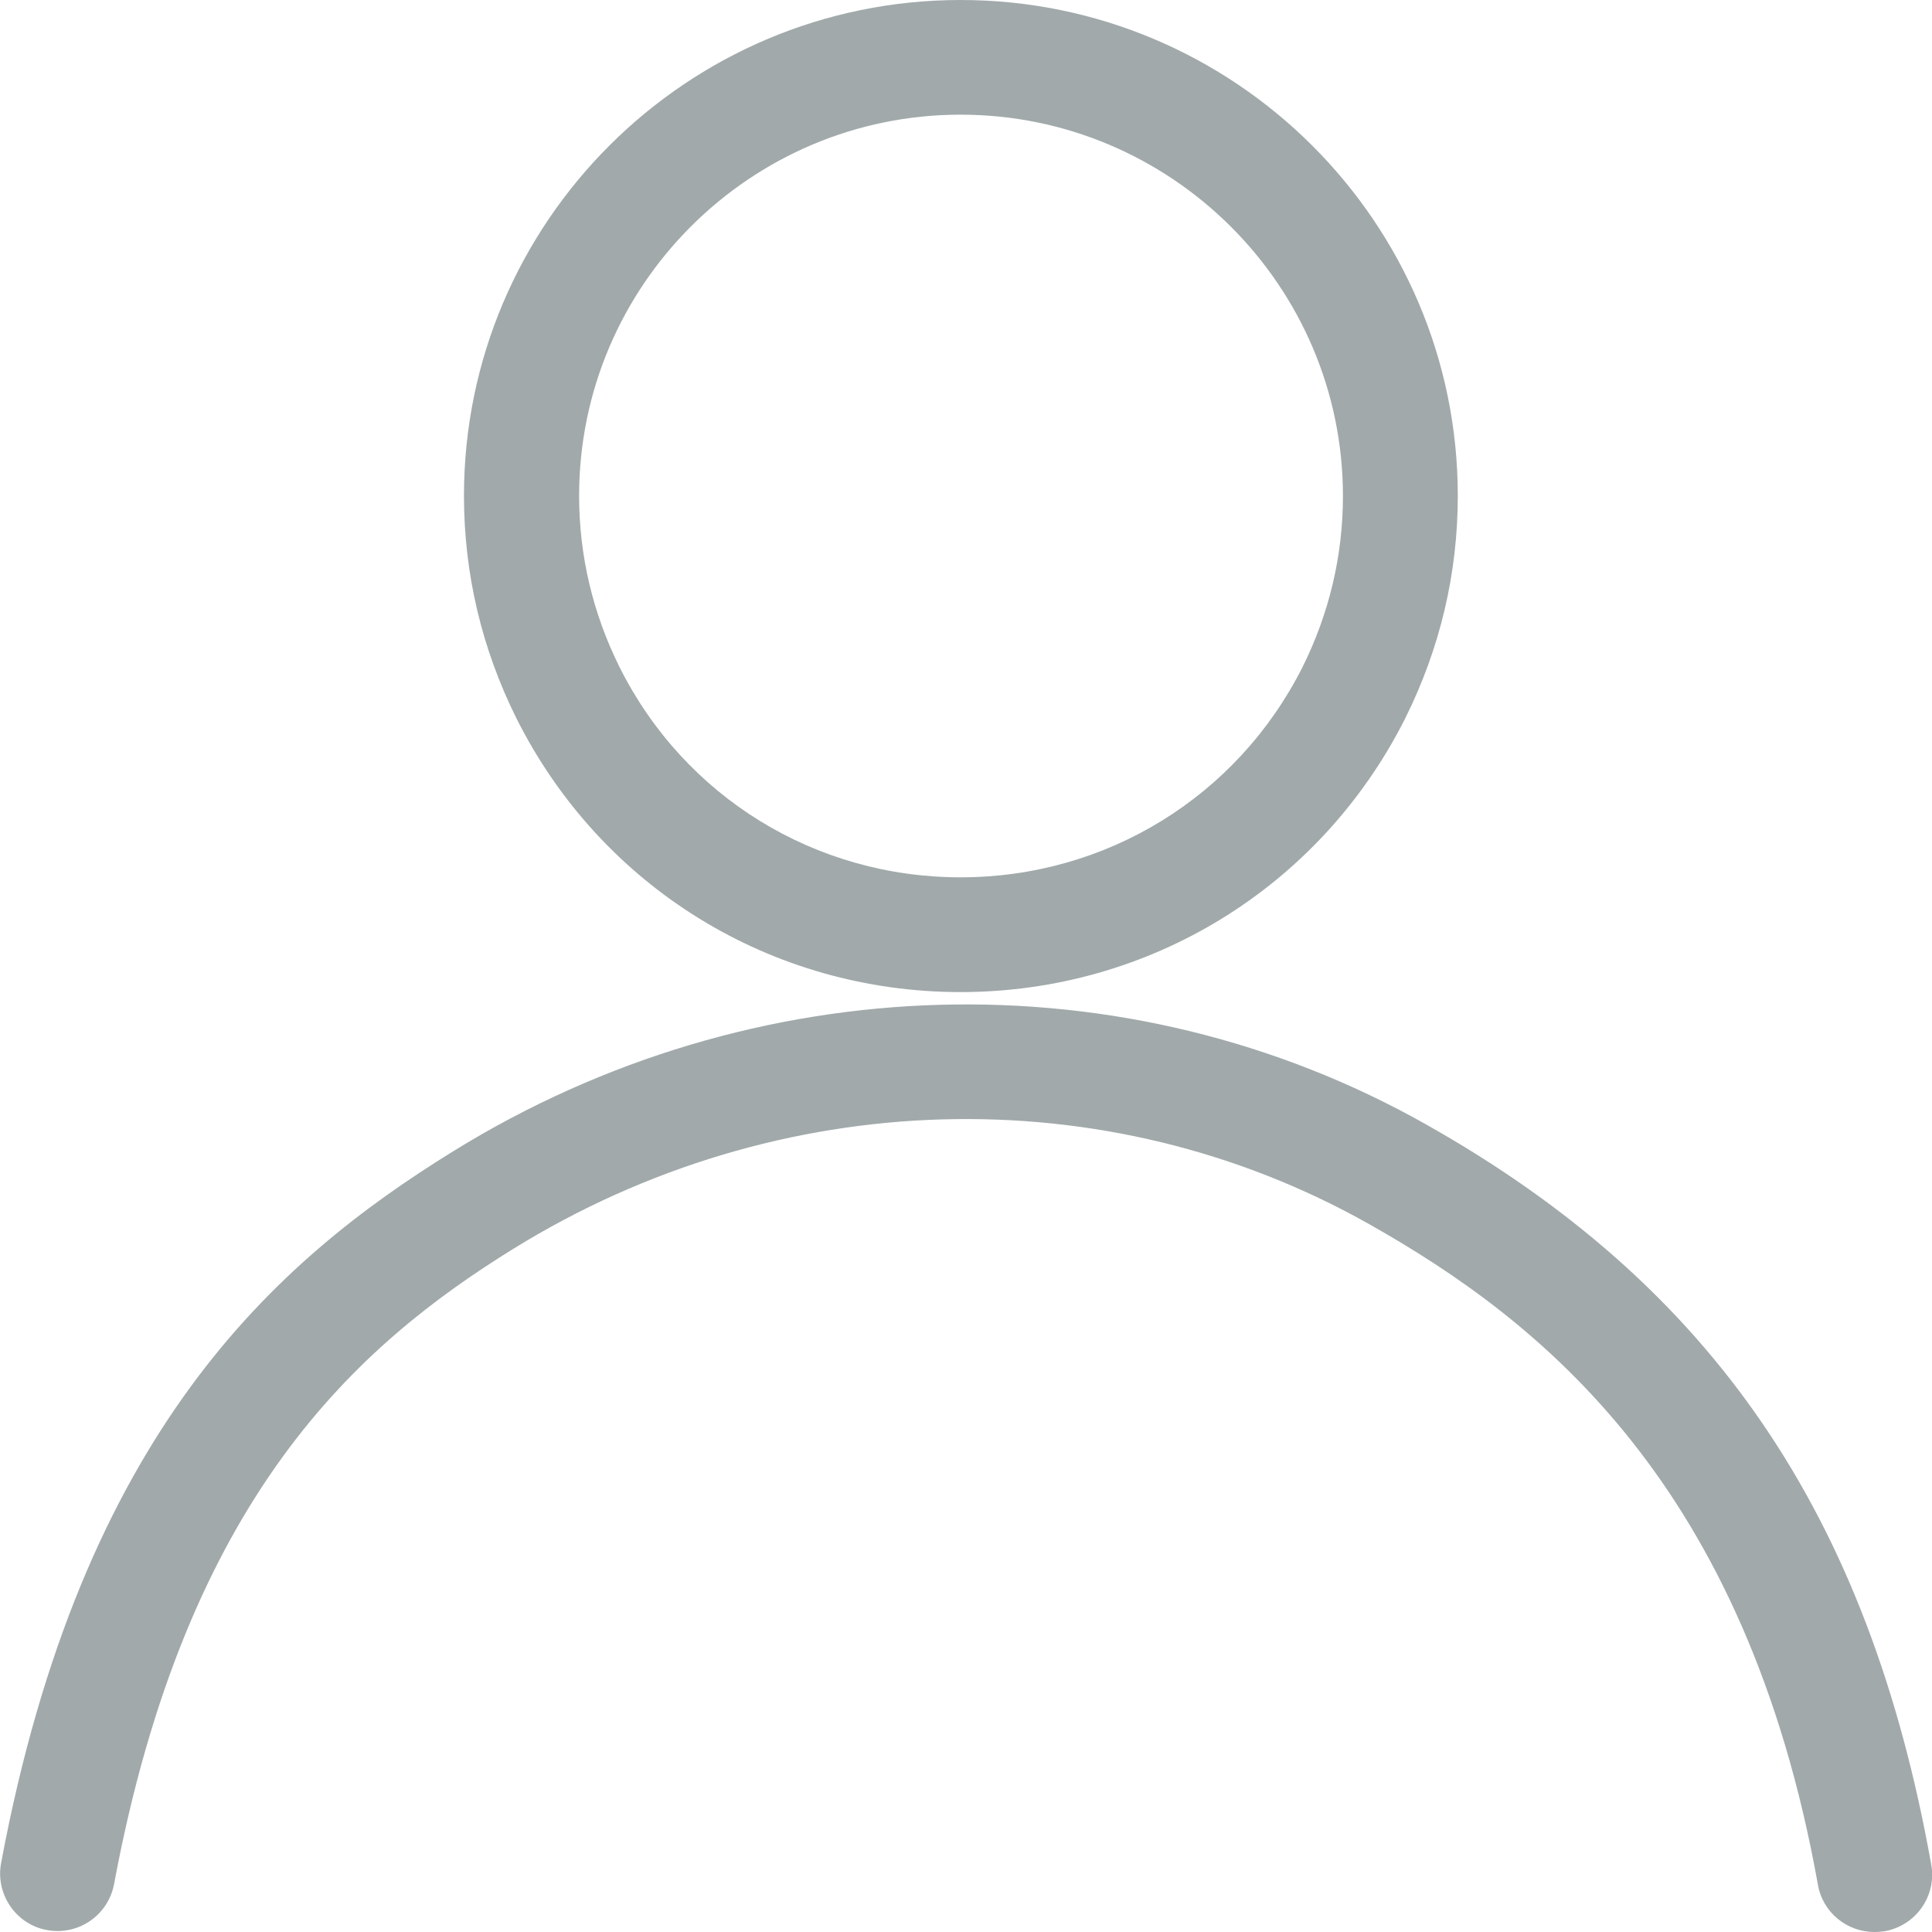 <svg width="20" height="20" viewBox="0 0 20 20" fill="none" xmlns="http://www.w3.org/2000/svg">
<g clip-path="url(#clip0)">
<path d="M9.944 10.27C7.985 10.27 6.225 9.186 5.348 7.44C4.987 6.716 4.803 5.939 4.803 5.132C4.803 2.302 7.109 0 9.944 0C12.782 0 15.091 2.302 15.091 5.132C15.091 5.939 14.906 6.716 14.545 7.44C13.664 9.186 11.9 10.27 9.944 10.27ZM9.944 1.187C7.767 1.187 5.995 2.956 5.995 5.132C5.995 5.755 6.138 6.353 6.415 6.909C7.087 8.25 8.438 9.082 9.944 9.082C11.45 9.082 12.804 8.25 13.482 6.909C13.759 6.353 13.902 5.755 13.902 5.135C13.902 2.959 12.124 1.187 9.944 1.187Z" fill="#A1A9AA"/>
<path d="M19.404 20C19.121 20 18.869 19.799 18.819 19.511C18.075 15.351 15.945 13.672 14.173 12.672C11.45 11.136 8.058 11.233 5.32 12.924C3.694 13.929 1.928 15.497 1.181 19.503C1.12 19.827 0.812 20.039 0.487 19.98C0.165 19.922 -0.048 19.609 0.011 19.288C0.845 14.826 2.846 13.058 4.696 11.915C7.803 9.996 11.66 9.89 14.761 11.639C17.73 13.312 19.345 15.678 19.992 19.302C20.05 19.626 19.835 19.933 19.51 19.992C19.474 19.997 19.438 20 19.404 20Z" fill="#A1A9AA"/>
</g>
<defs>
<clipPath id="clip0">
<rect width="20" height="20" fill="white"/>
</clipPath>
</defs>
</svg>
